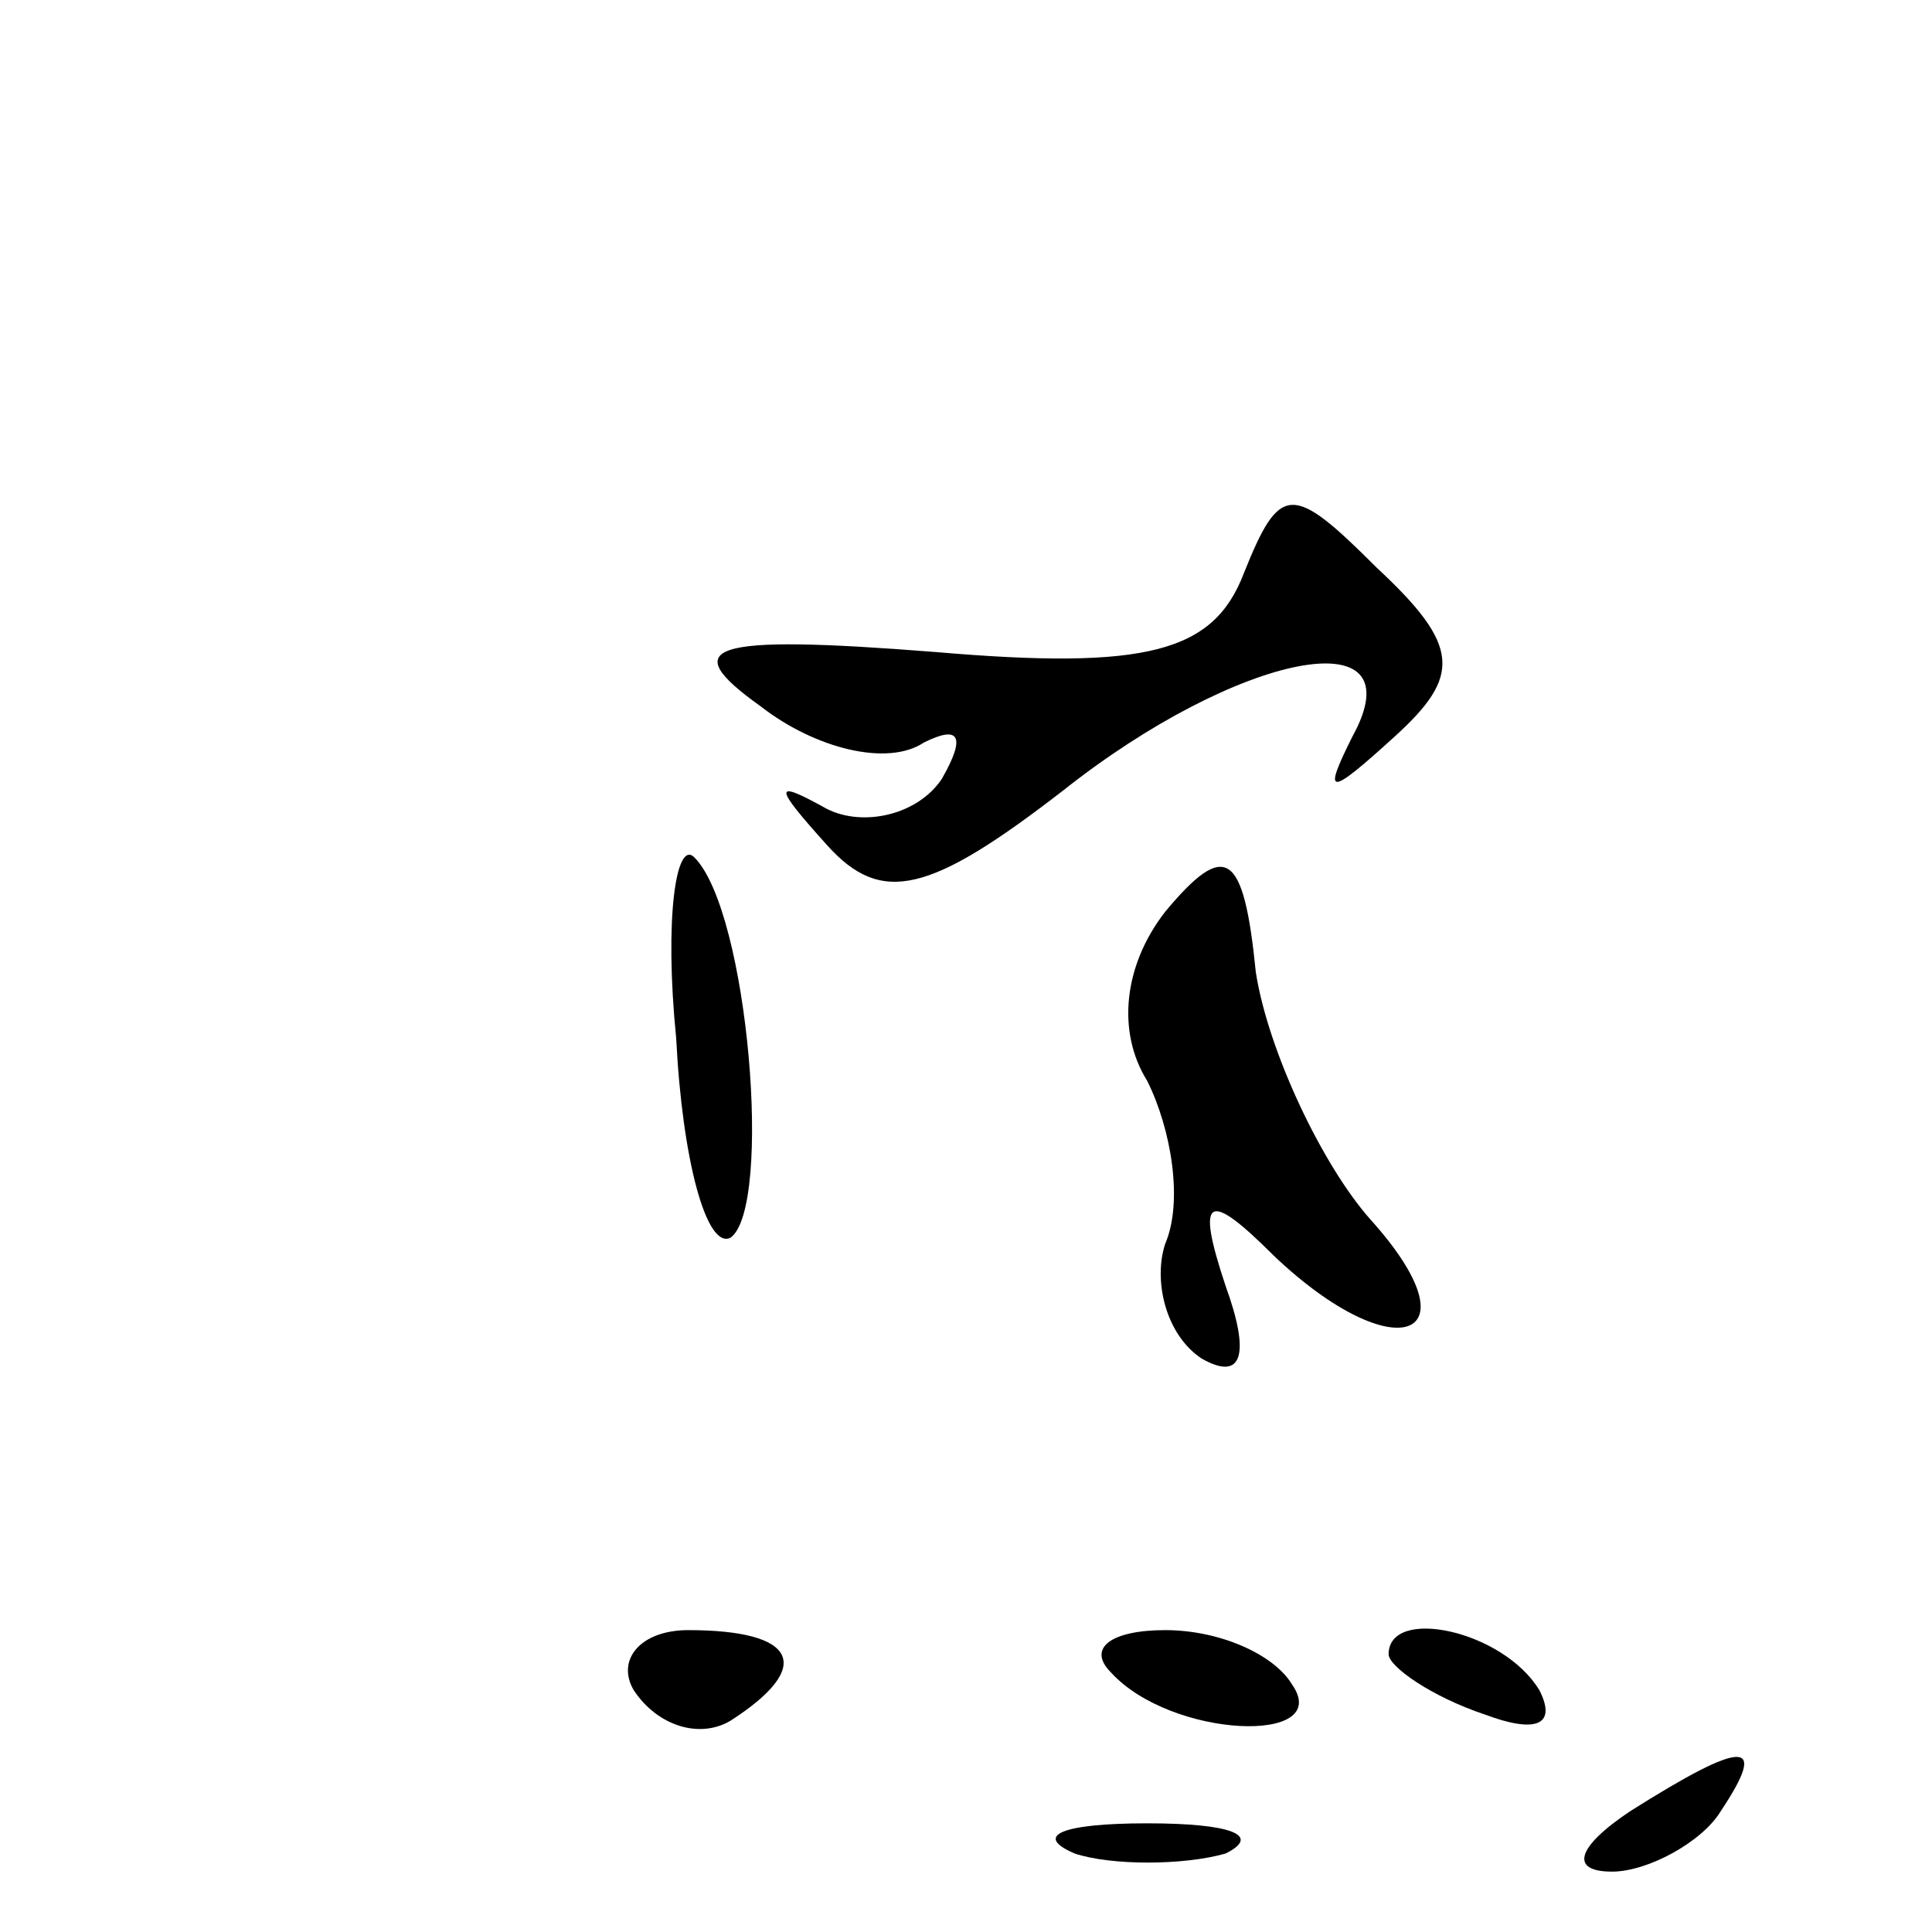 <?xml version="1.0" standalone="no"?>
<!DOCTYPE svg PUBLIC "-//W3C//DTD SVG 20010904//EN"
 "http://www.w3.org/TR/2001/REC-SVG-20010904/DTD/svg10.dtd">
<svg version="1.0" xmlns="http://www.w3.org/2000/svg"
 width="32pt" height="32pt" viewBox="0 0 32 32"
 preserveAspectRatio="xMidYMid meet">
<g transform="translate(0,32) scale(0.1,-0.1)"
fill="#000000" stroke="none">
<path fill="#000000" stroke="none" d="M206 225 c-5 -13 -16 -16 -51 -13 -38
3 -43 1 -29 -9 9 -7 21 -10 27 -6 6 3 7 1 3 -6 -4 -6 -13 -8 -19 -5 -9 5 -9 4
0 -6 9 -10 17 -8 39 9 29 23 59 29 48 9 -5 -10 -4 -10 7 0 11 10 11 15 -3 28
-14 14 -16 14 -22 -1z"/>
<path fill="#000000" stroke="none" d="M112 148 c1 -20 5 -35 9 -33 7 5 3 54
-6 63 -3 3 -5 -10 -3 -30z"/>
<path fill="#000000" stroke="none" d="M193 169 c-7 -9 -8 -20 -3 -28 4 -8 6
-20 3 -27 -2 -6 0 -15 6 -19 7 -4 8 1 4 12 -5 15 -3 16 8 5 20 -19 34 -14 16
6 -8 9 -17 28 -19 41 -2 20 -5 22 -15 10z"/>
<path fill="#000000" stroke="none" d="M105 40 c4 -6 11 -8 16 -5 14 9 11 15
-7 15 -8 0 -12 -5 -9 -10z"/>
<path fill="#000000" stroke="none" d="M184 43 c10 -11 37 -12 30 -2 -3 5 -12
9 -21 9 -9 0 -13 -3 -9 -7z"/>
<path fill="#000000" stroke="none" d="M230 46 c0 -2 7 -7 16 -10 8 -3 12 -2
9 4 -6 10 -25 14 -25 6z"/>
<path fill="#000000" stroke="none" d="M270 20 c-9 -6 -10 -10 -3 -10 6 0 15
5 18 10 8 12 4 12 -15 0z"/>
<path fill="#000000" stroke="none" d="M178 13 c6 -2 18 -2 25 0 6 3 1 5 -13
5 -14 0 -19 -2 -12 -5z"/>
</g>
</svg>
